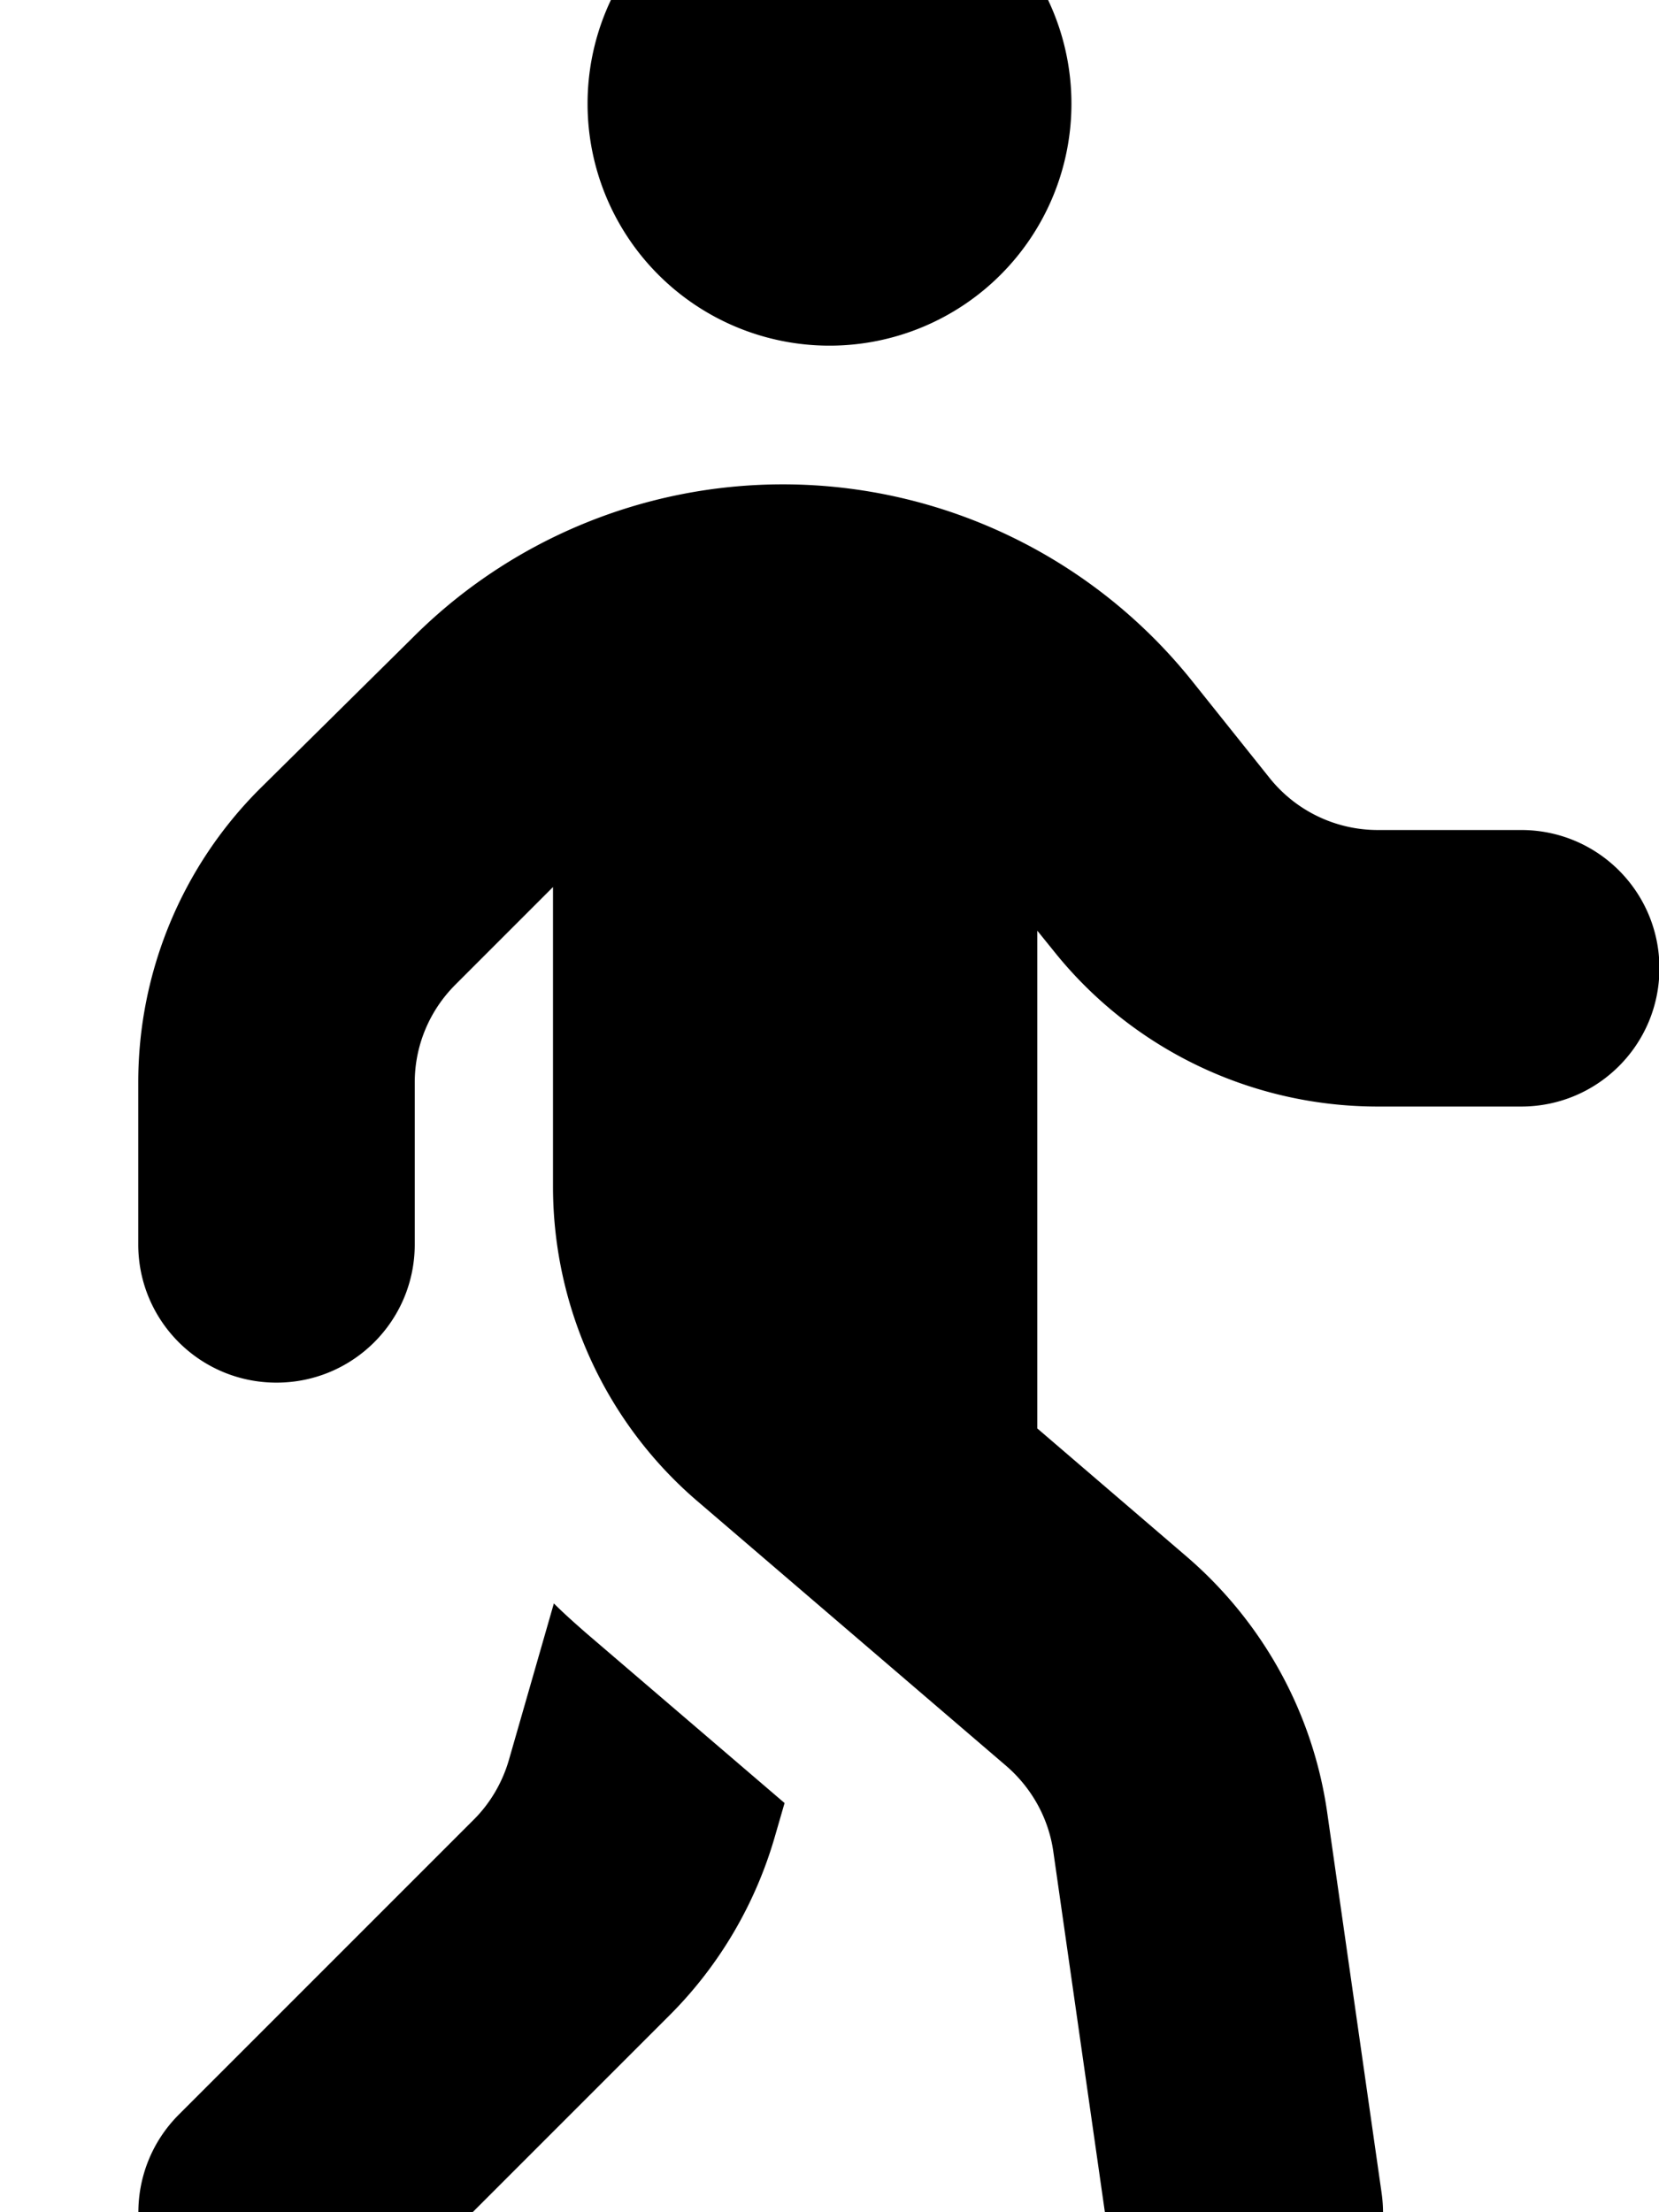 <svg xmlns="http://www.w3.org/2000/svg" viewBox="0 0 384 512"><!--! Font Awesome Free 7.0.0 by @fontawesome - https://fontawesome.com License - https://fontawesome.com/license/free (Icons: CC BY 4.0, Fonts: SIL OFL 1.1, Code: MIT License) Copyright 2025 Fonticons, Inc.--><path d="M192 80a56 56 0 1 0 0-112 56 56 0 1 0 0 112m-86.6 147.9 22.6-22.6v69.3c0 28 12.2 54.7 33.5 72.9l71.4 61.2c5.9 5.1 9.8 12.1 10.9 19.8l12.6 88.1c2.5 17.5 18.7 29.7 36.2 27.2s29.7-18.7 27.2-36.2l-12.6-88.1c-3.3-23.1-14.9-44.1-32.6-59.3l-34.5-29.6V215.4l3.8 4.7c18.2 22.8 45.8 36 75 36h33.2c17.7 0 32-14.3 32-32s-14.3-32-32-32h-33.2c-9.7 0-18.9-4.4-25-12L276 157.7c-23-28.8-57.9-45.6-94.8-45.6-32.2 0-63.1 12.8-85.8 35.6l-35.3 34.9c-18 18-28.1 42.4-28.1 67.9V288c0 17.7 14.3 32 32 32s32-14.3 32-32v-37.5c0-8.5 3.4-16.6 9.4-22.6m12.4 179.4c-1.5 5.2-4.3 10-8.1 13.8l-68.3 68.3c-12.5 12.5-12.5 32.8 0 45.3s32.8 12.5 45.3 0l68.3-68.3c11.5-11.5 19.9-25.8 24.4-41.5l2.2-7.6-46-39.4c-2.5-2.2-5-4.4-7.4-6.8z"/></svg>